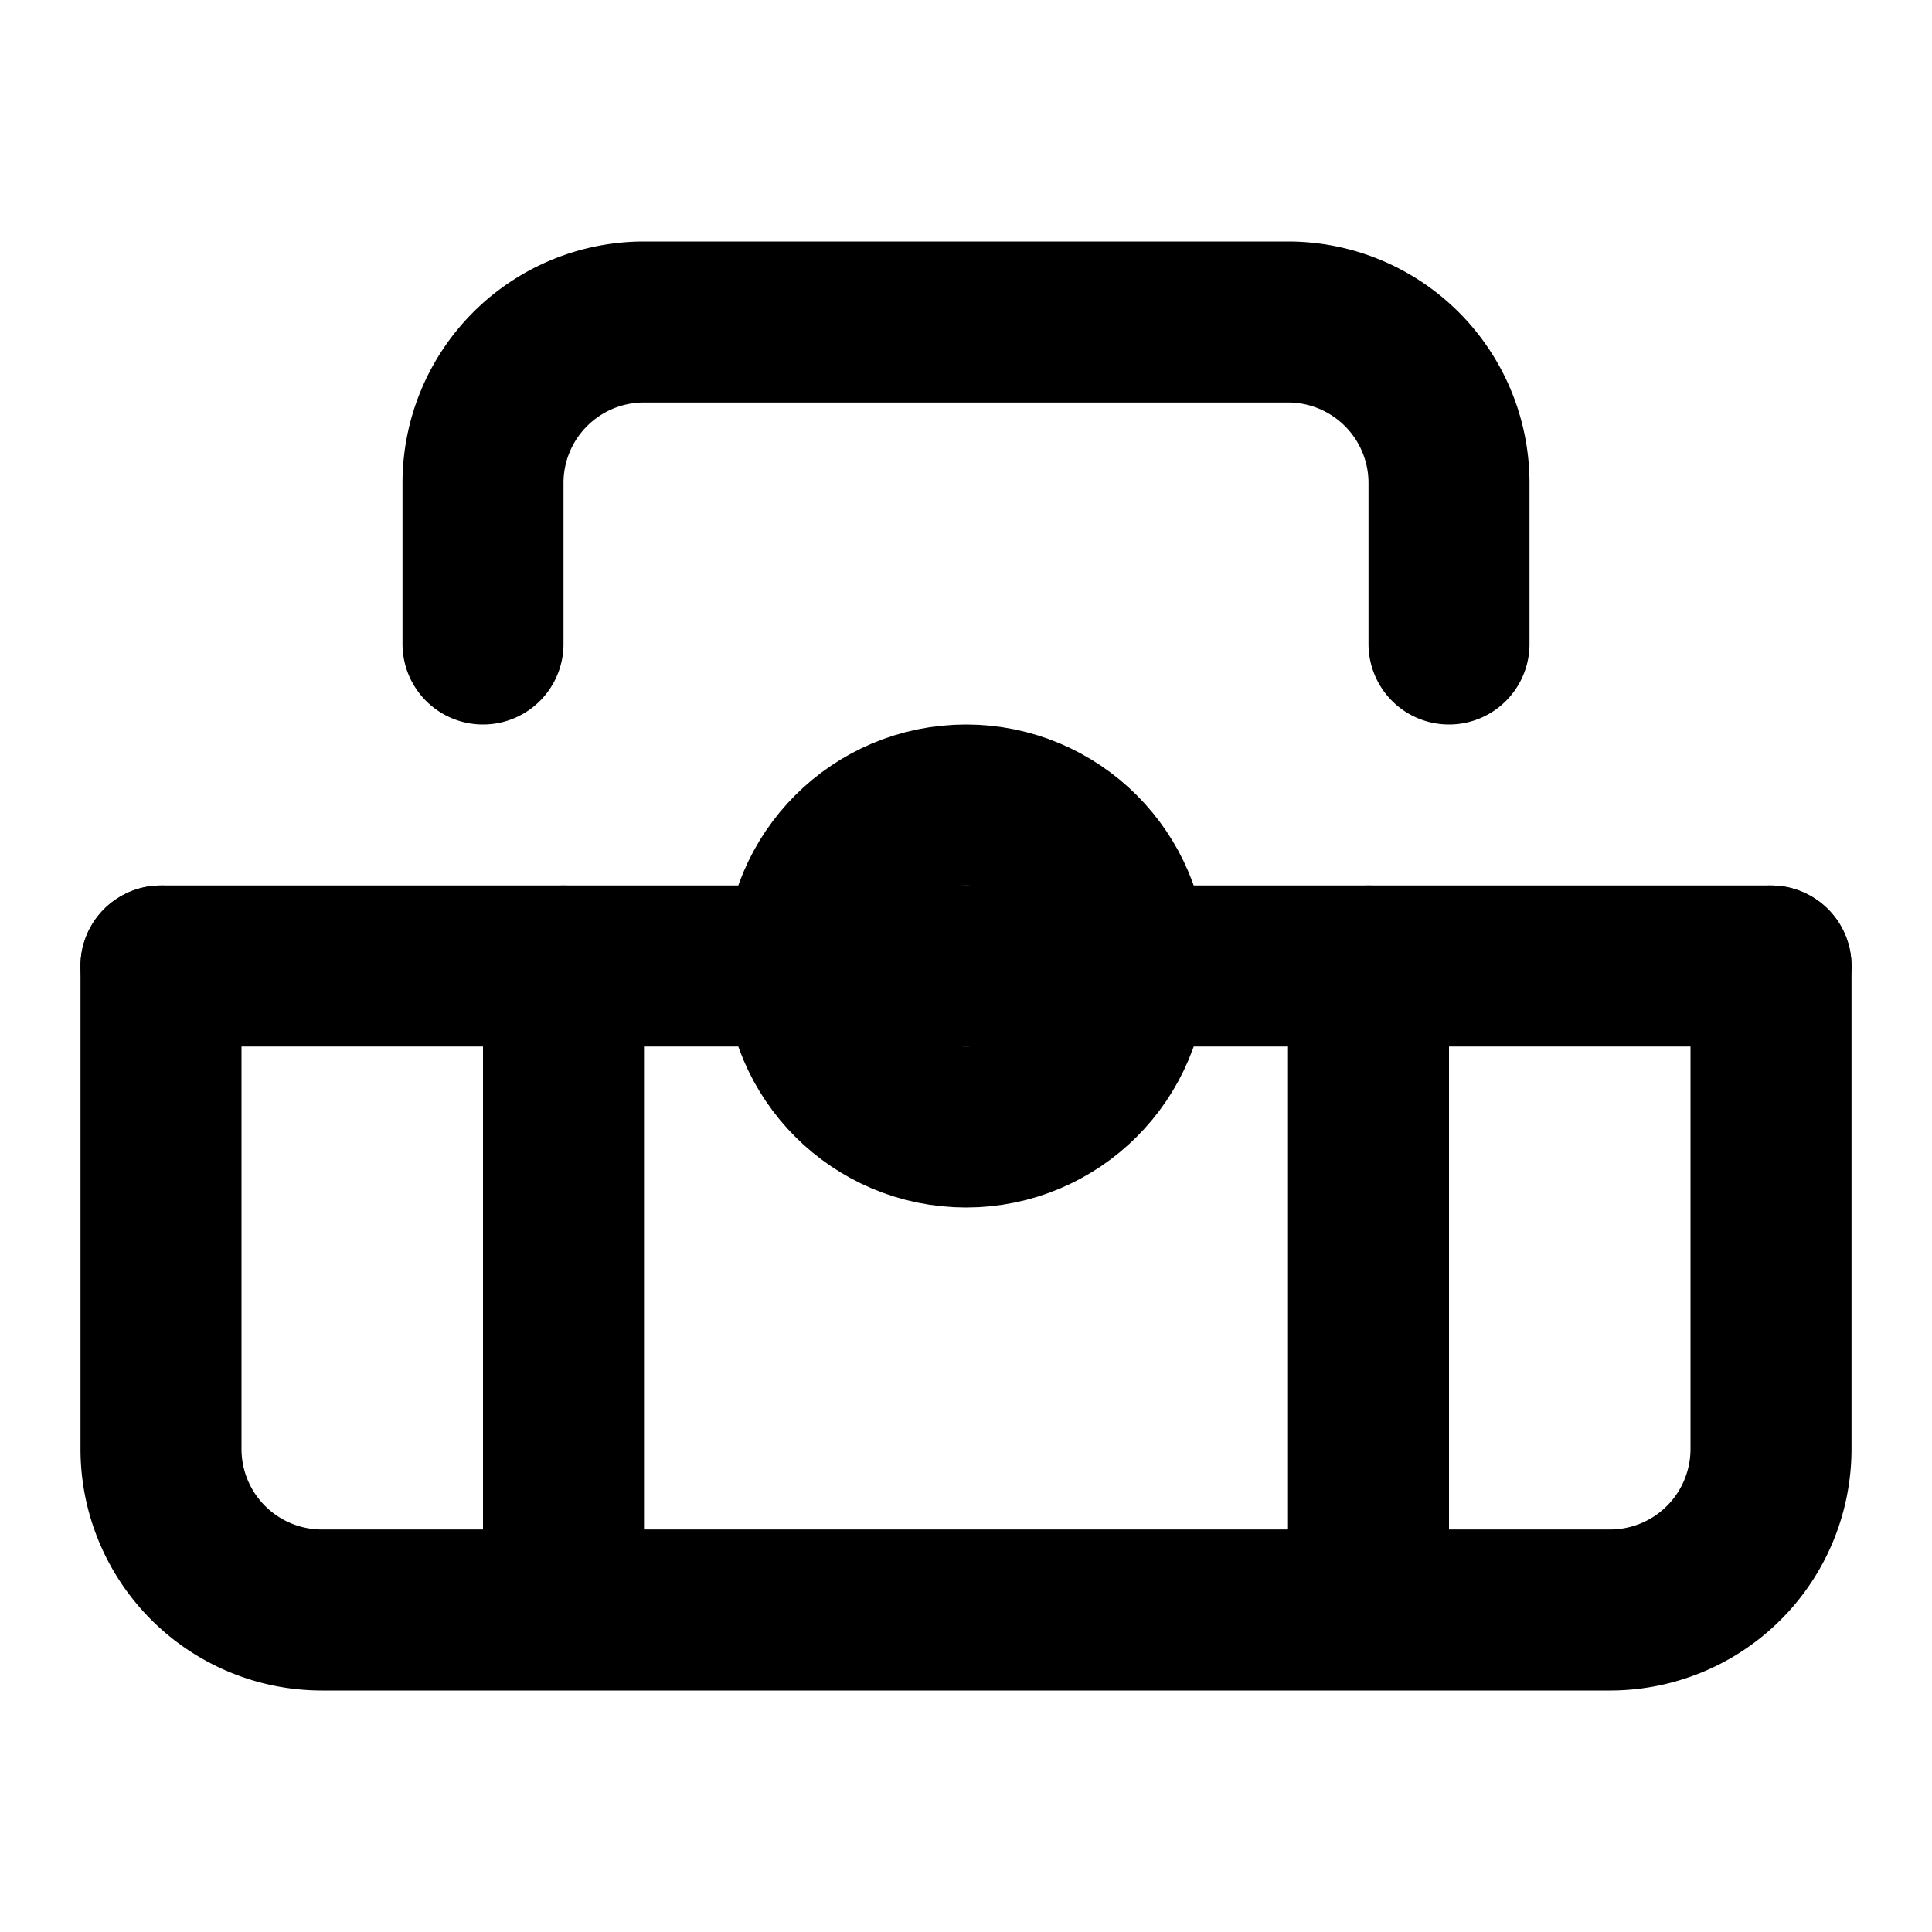 <svg xmlns="http://www.w3.org/2000/svg" width="24" height="24" viewBox="0 0 24 24" fill="none" stroke="currentColor" stroke-width="2" stroke-linecap="round" stroke-linejoin="round">
    <path d="M18 8V6a2 2 0 0 0-2-2H8a2 2 0 0 0-2 2v2"/>
    <path d="M22 12v6a2 2 0 0 1-2 2H4a2 2 0 0 1-2-2v-6"/>
    <path d="M22 12H2"/>
    <path d="M7 12v7"/>
    <path d="M17 12v7"/>
    <circle cx="12" cy="12" r="2"/>
</svg>